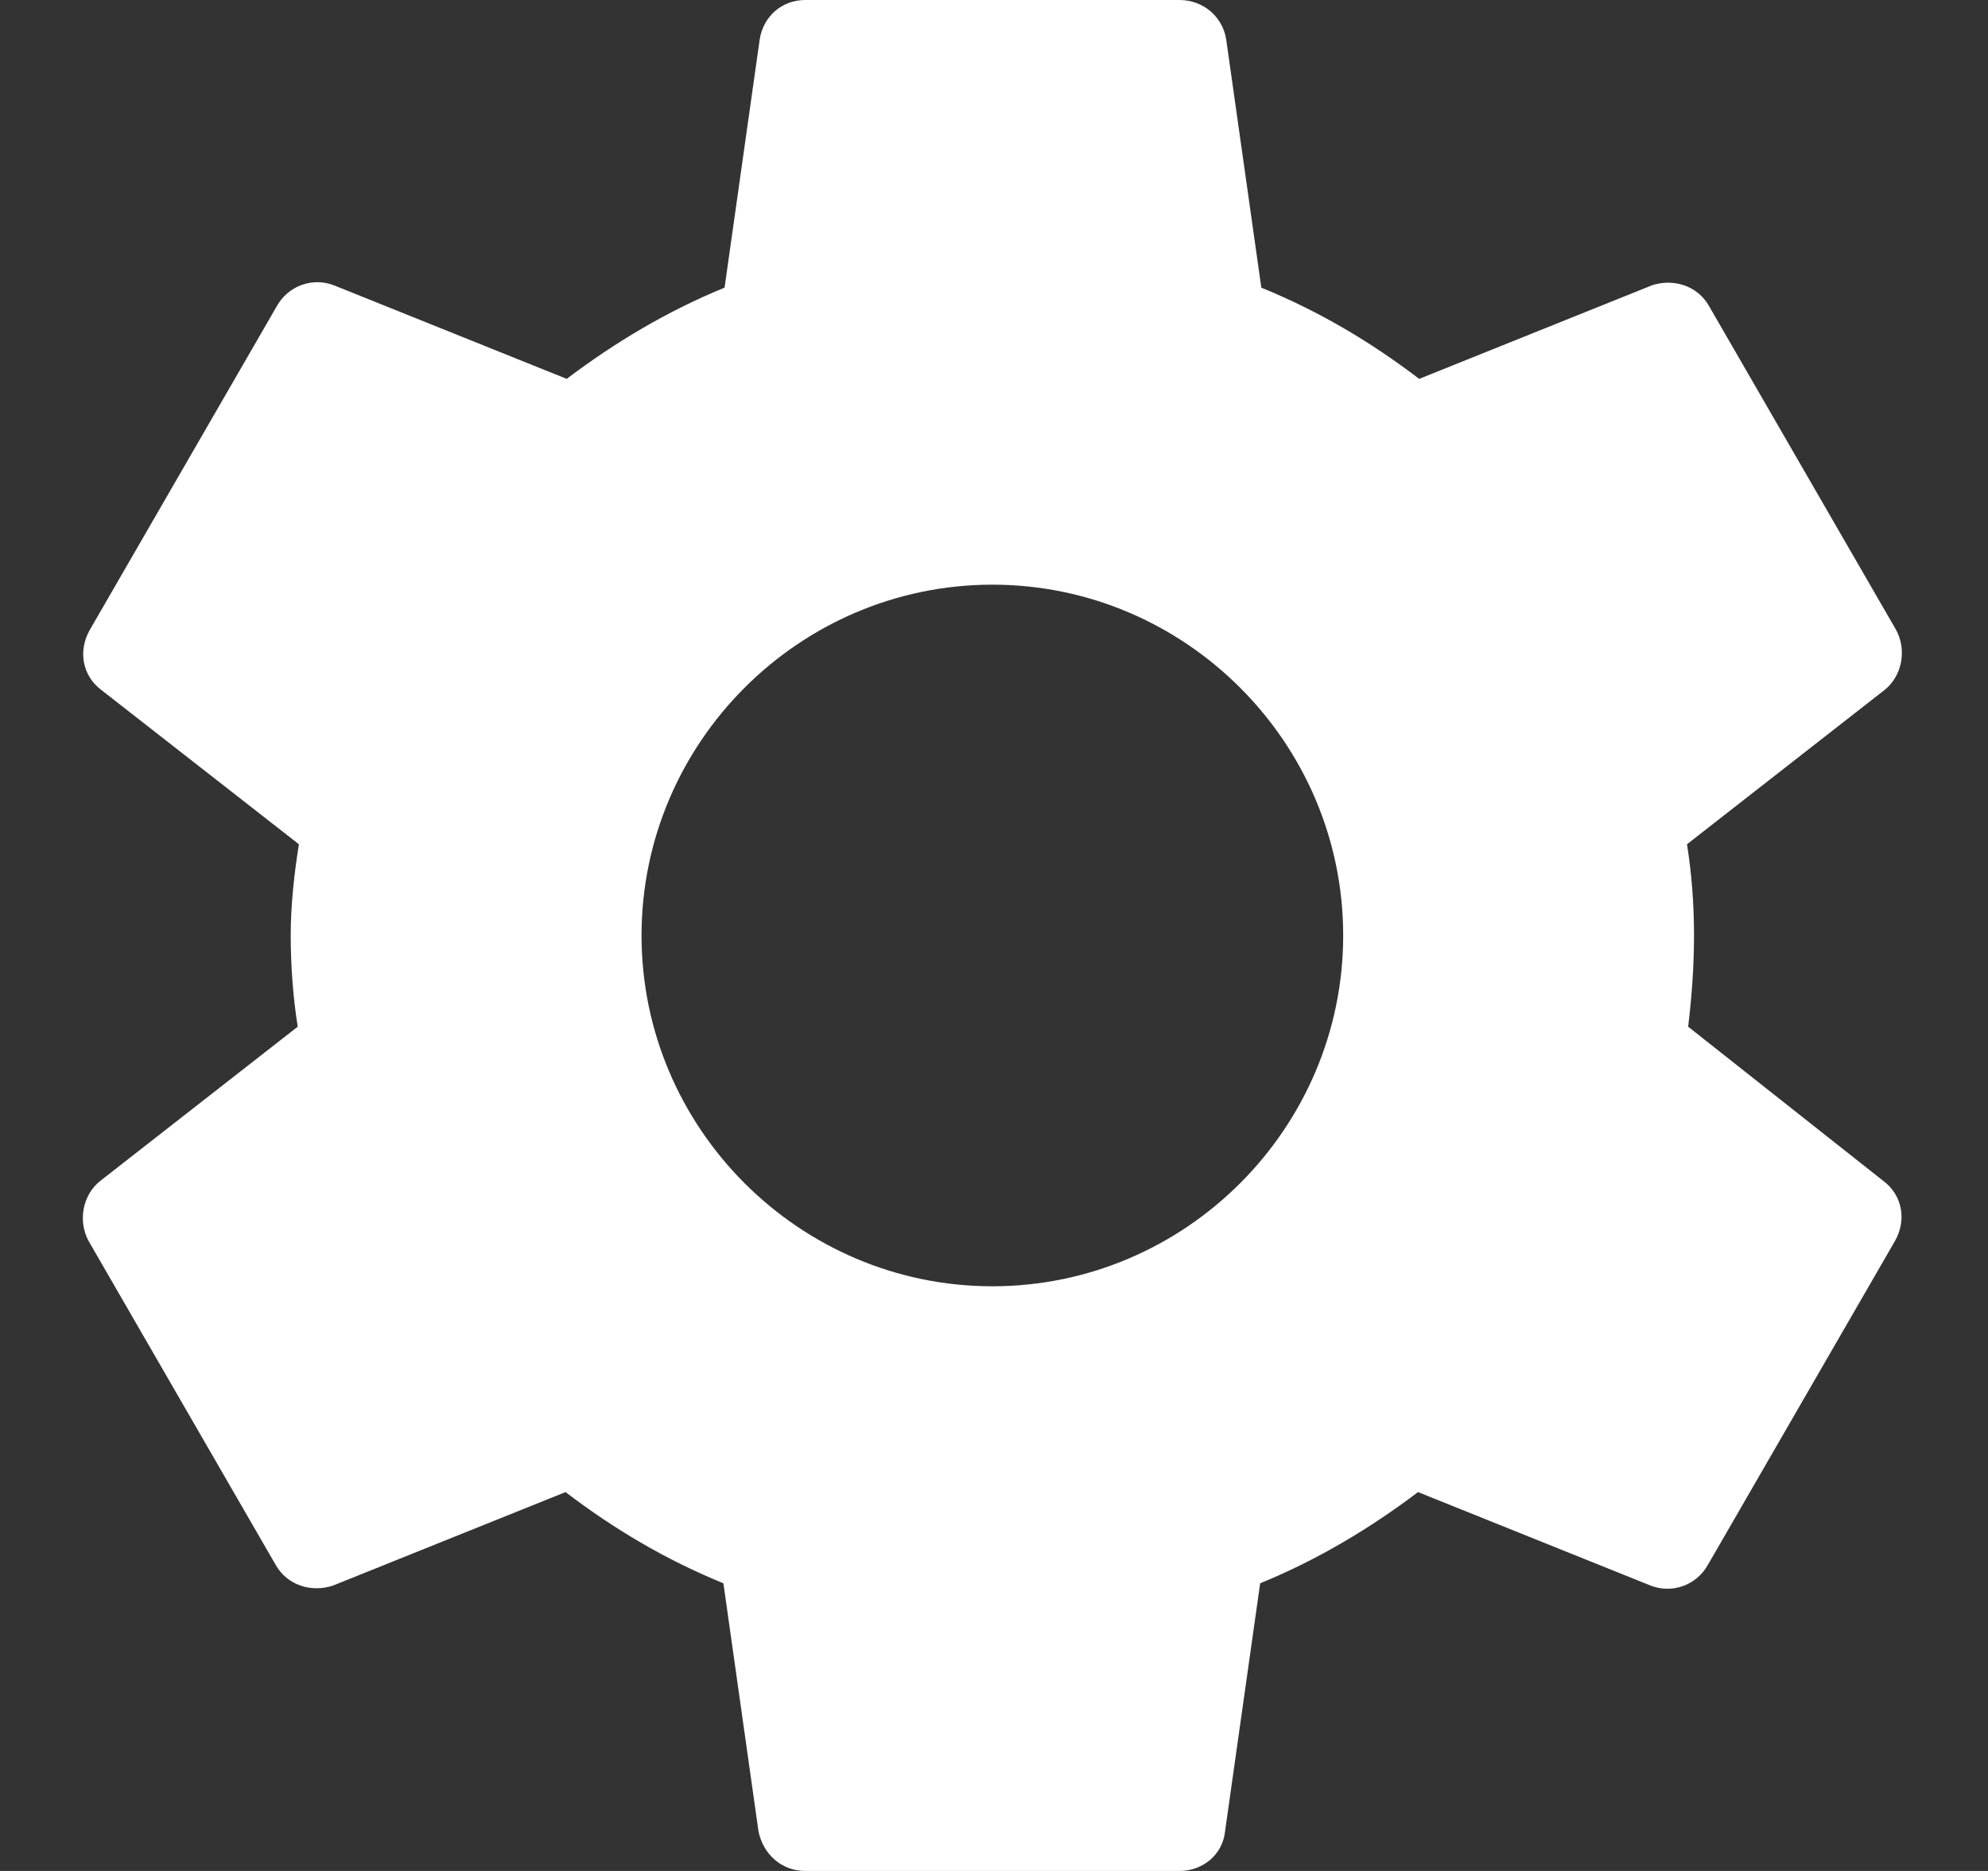 <svg width="17" height="16" viewBox="0 0 17 16" fill="none" xmlns="http://www.w3.org/2000/svg">
<rect x="0" y="0" width="17" height="16" fill="#333333" stroke="none"/>
<path fill-rule="evenodd" clip-rule="evenodd" d="M14.436 8.78C14.466 8.53 14.486 8.27 14.486 8C14.486 7.73 14.466 7.47 14.426 7.22L16.116 5.9C16.266 5.78 16.306 5.56 16.216 5.39L14.616 2.62C14.516 2.44 14.306 2.38 14.126 2.44L12.136 3.24C11.716 2.92 11.276 2.66 10.786 2.46L10.486 0.34C10.456 0.14 10.286 0 10.086 0H6.886C6.686 0 6.526 0.14 6.496 0.34L6.196 2.46C5.706 2.66 5.256 2.93 4.846 3.24L2.856 2.44C2.676 2.37 2.466 2.44 2.366 2.62L0.766 5.39C0.666 5.57 0.706 5.78 0.866 5.9L2.556 7.22C2.516 7.47 2.486 7.74 2.486 8C2.486 8.26 2.506 8.53 2.546 8.78L0.856 10.1C0.706 10.22 0.666 10.44 0.756 10.61L2.356 13.38C2.456 13.56 2.666 13.62 2.846 13.56L4.836 12.76C5.256 13.08 5.696 13.34 6.186 13.54L6.486 15.66C6.526 15.86 6.686 16 6.886 16H10.086C10.286 16 10.456 15.86 10.476 15.66L10.776 13.54C11.266 13.34 11.716 13.07 12.126 12.76L14.116 13.56C14.296 13.63 14.506 13.56 14.606 13.38L16.206 10.61C16.306 10.43 16.266 10.22 16.106 10.1L14.436 8.78ZM8.486 11C6.836 11 5.486 9.65 5.486 8C5.486 6.35 6.836 5 8.486 5C10.136 5 11.486 6.35 11.486 8C11.486 9.65 10.136 11 8.486 11Z" fill="white"/>
</svg>
